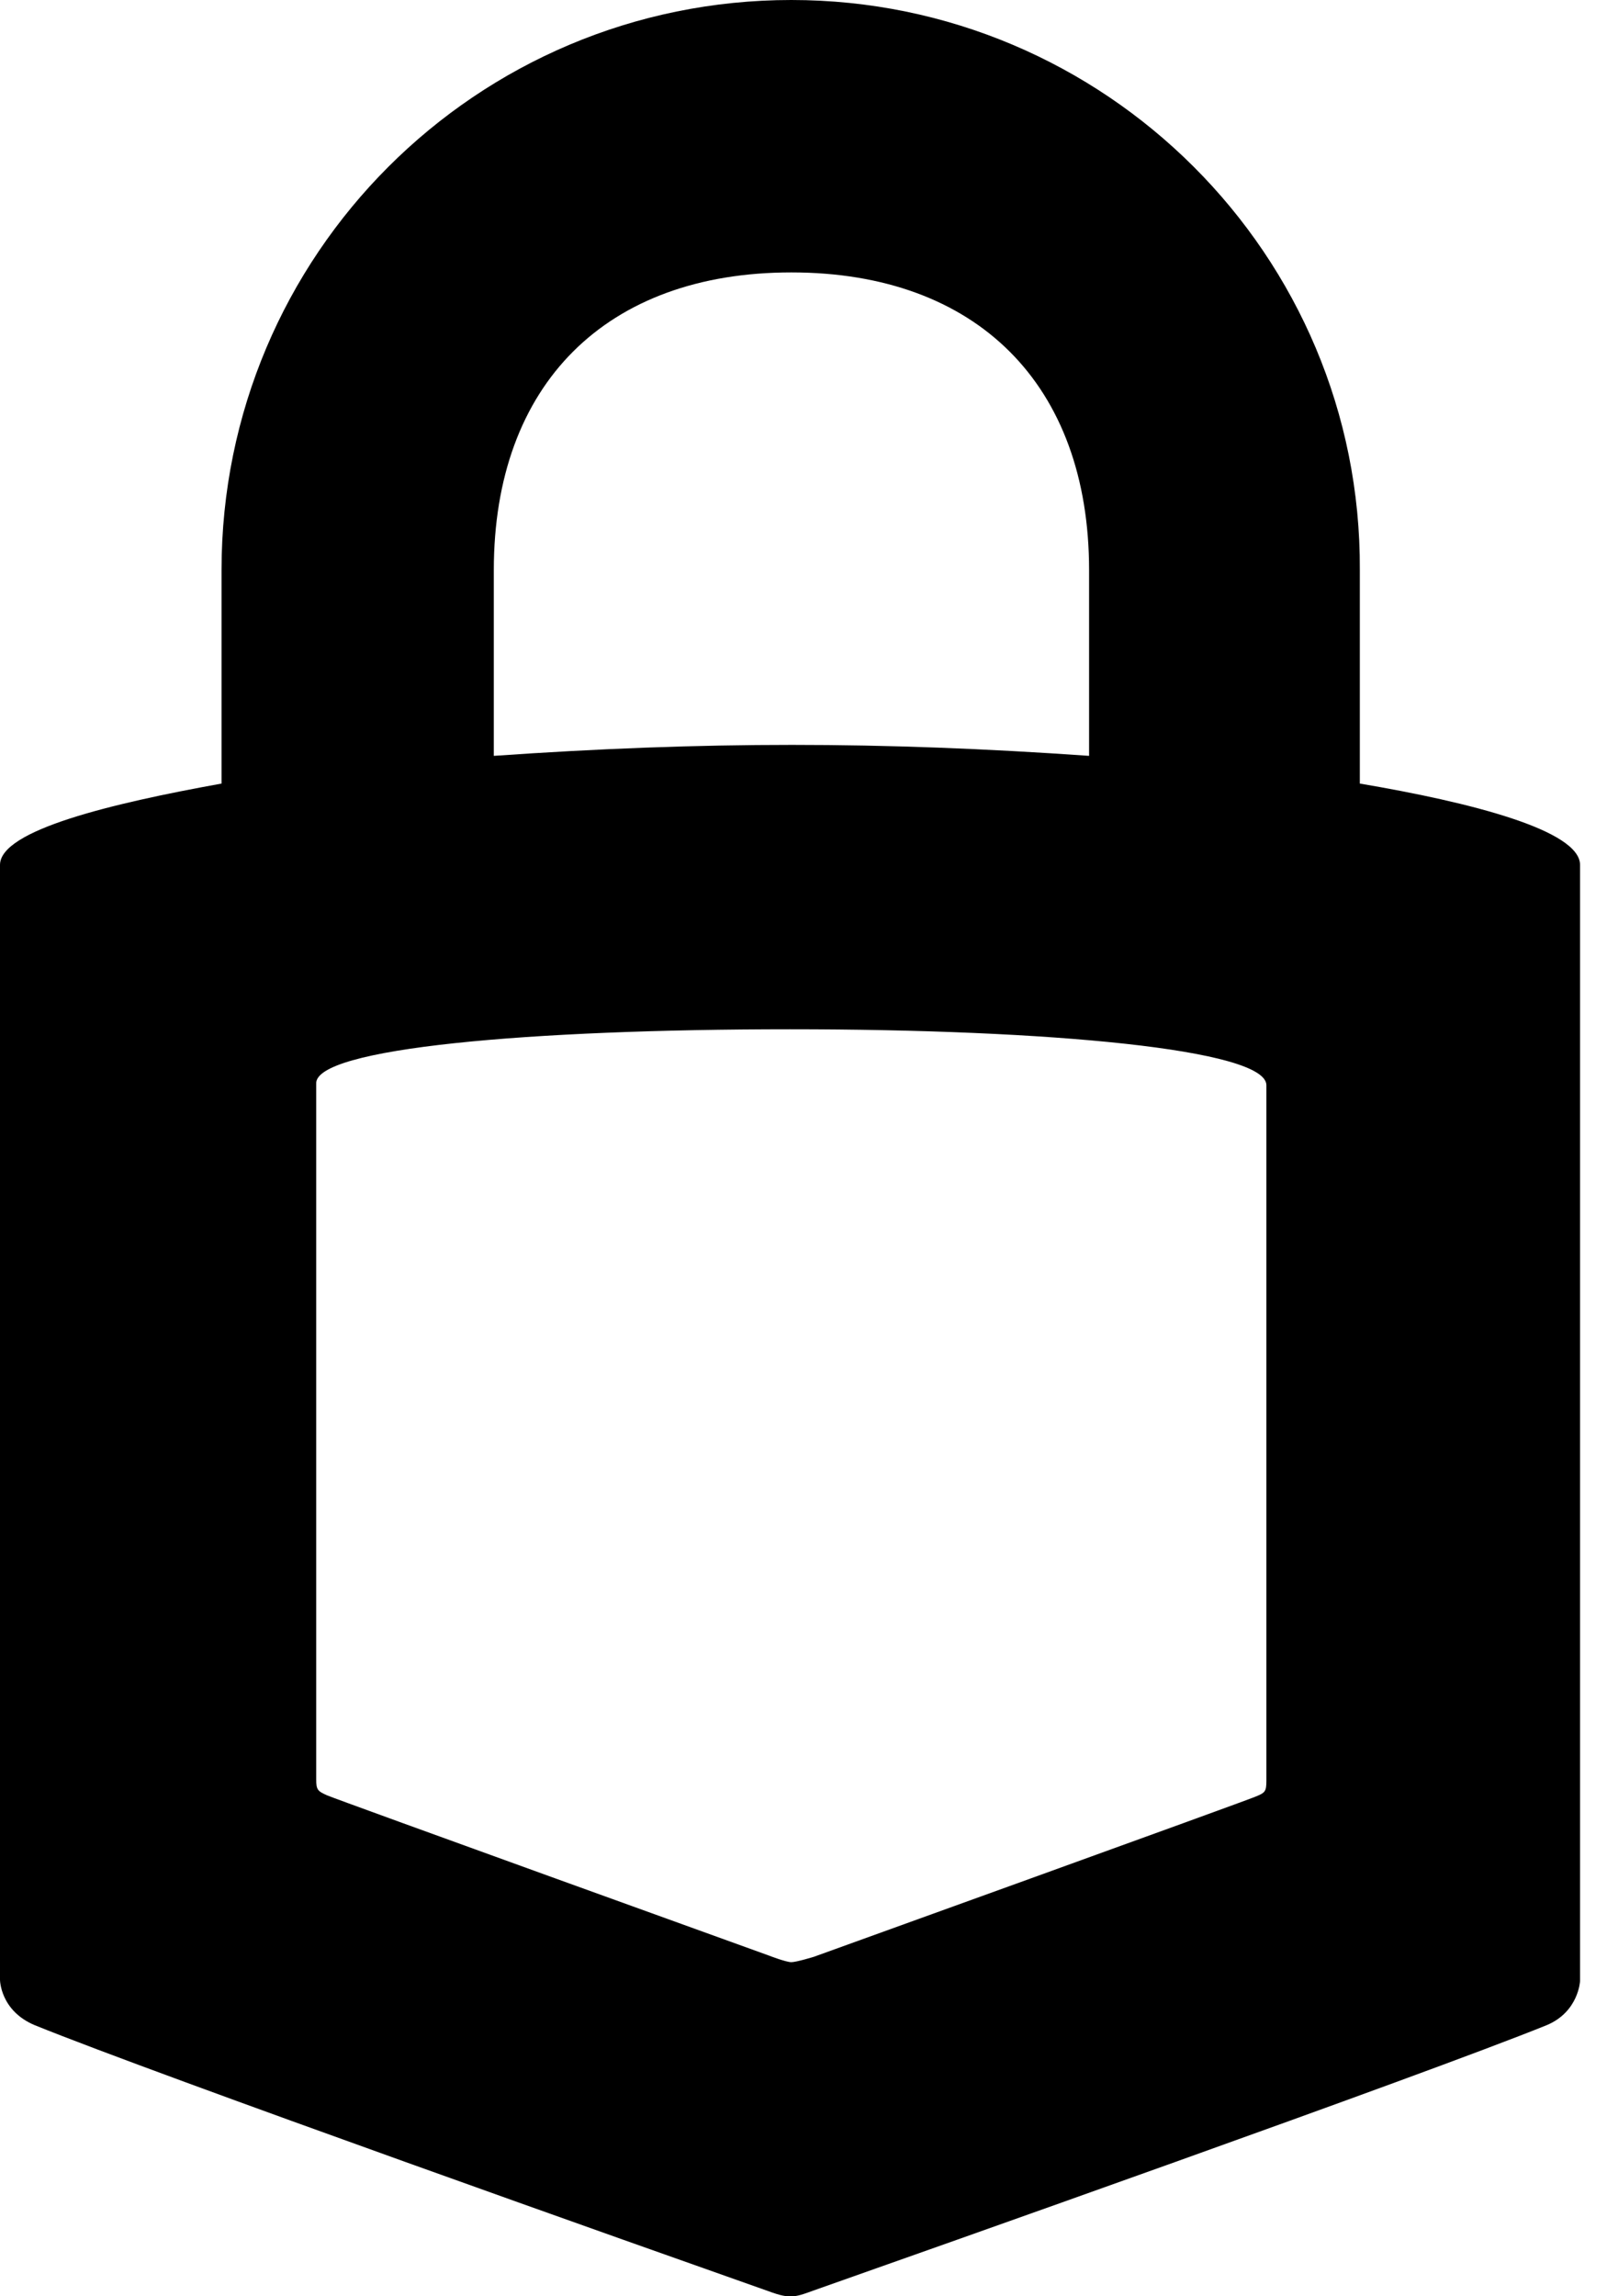 <svg width="21" height="30" viewBox="0 0 21 30" fill="none" xmlns="http://www.w3.org/2000/svg">
<path d="M10.341 0C6.225 0 2.895 3.331 2.895 7.446V10.237C1.449 10.498 0 10.847 0 11.3V25.864C0 25.864 0 26.267 0.453 26.458C2.093 27.122 8.547 29.406 10.029 29.929C10.22 30 10.274 30 10.324 30C10.395 30 10.428 30 10.619 29.929C12.101 29.406 18.571 27.122 20.212 26.458C20.631 26.283 20.648 25.88 20.648 25.88V11.3C20.648 10.847 19.219 10.482 17.77 10.237V7.446C17.791 3.331 14.439 0 10.341 0ZM10.341 3.559C12.766 3.559 14.232 5.025 14.232 7.45V9.875C11.512 9.684 9.19 9.684 6.453 9.875V7.45C6.453 5.021 7.919 3.559 10.341 3.559ZM10.324 13.447C13.709 13.447 16.549 13.709 16.549 14.178V23.264C16.549 23.405 16.532 23.422 16.408 23.472C16.287 23.526 10.635 25.565 10.635 25.565C10.635 25.565 10.407 25.635 10.341 25.635C10.27 25.635 10.046 25.548 10.046 25.548C10.046 25.548 4.394 23.509 4.273 23.455C4.153 23.401 4.132 23.385 4.132 23.247V14.161C4.099 13.692 6.939 13.447 10.324 13.447Z" fill="black"/>
</svg>
